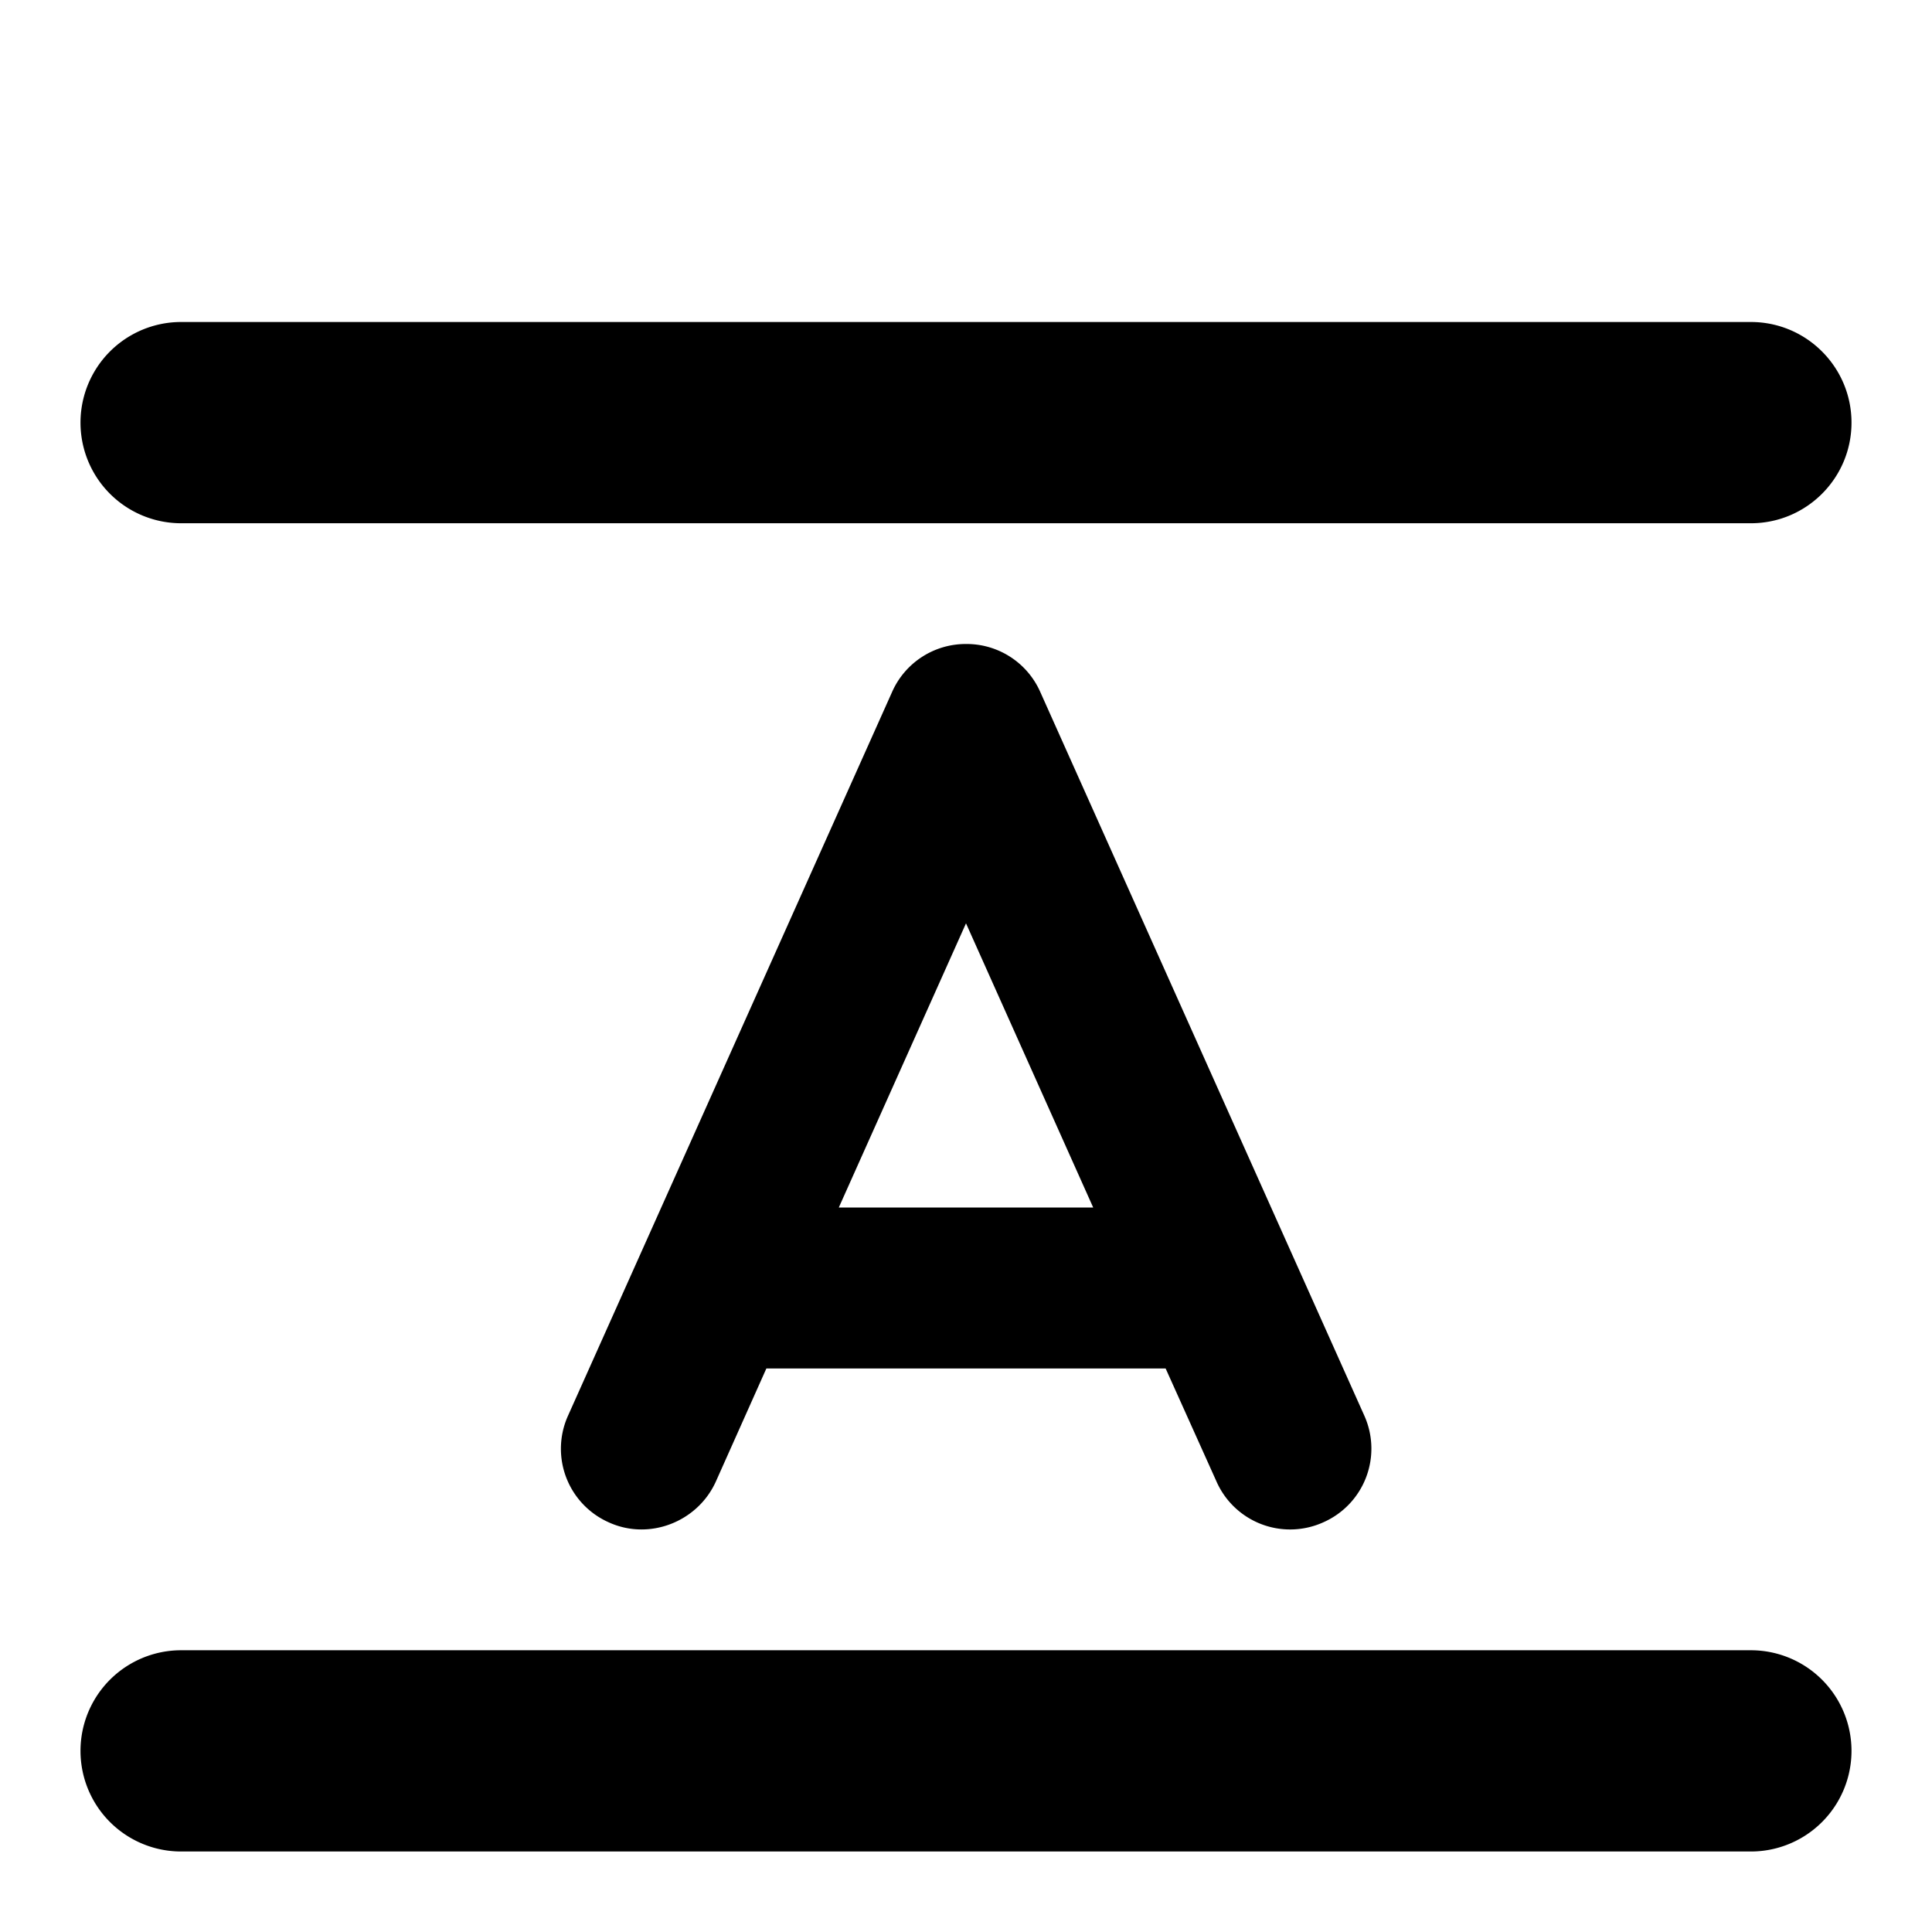 <svg xmlns="http://www.w3.org/2000/svg" width="24" height="24"><path d="M23 5.25C23 4.56 22.44 4 21.75 4H2.25a1.25 1.25 0 0 0 0 2.5h19.5c.69 0 1.25-.56 1.25-1.25M2.25 20.5a1.25 1.25 0 0 0 0 2.5h19.5a1.25 1.25 0 0 0 0-2.5zM12 8a1 1 0 0 0-.92.6l-4.03 9a1 1 0 0 0 .51 1.31c.5.23 1.1 0 1.33-.5L9.52 17h4.96l.63 1.4a1 1 0 0 0 1.33.51 1 1 0 0 0 .51-1.32l-4.03-9A1 1 0 0 0 12 8m1.58 7h-3.16L12 11.47z"/></svg>